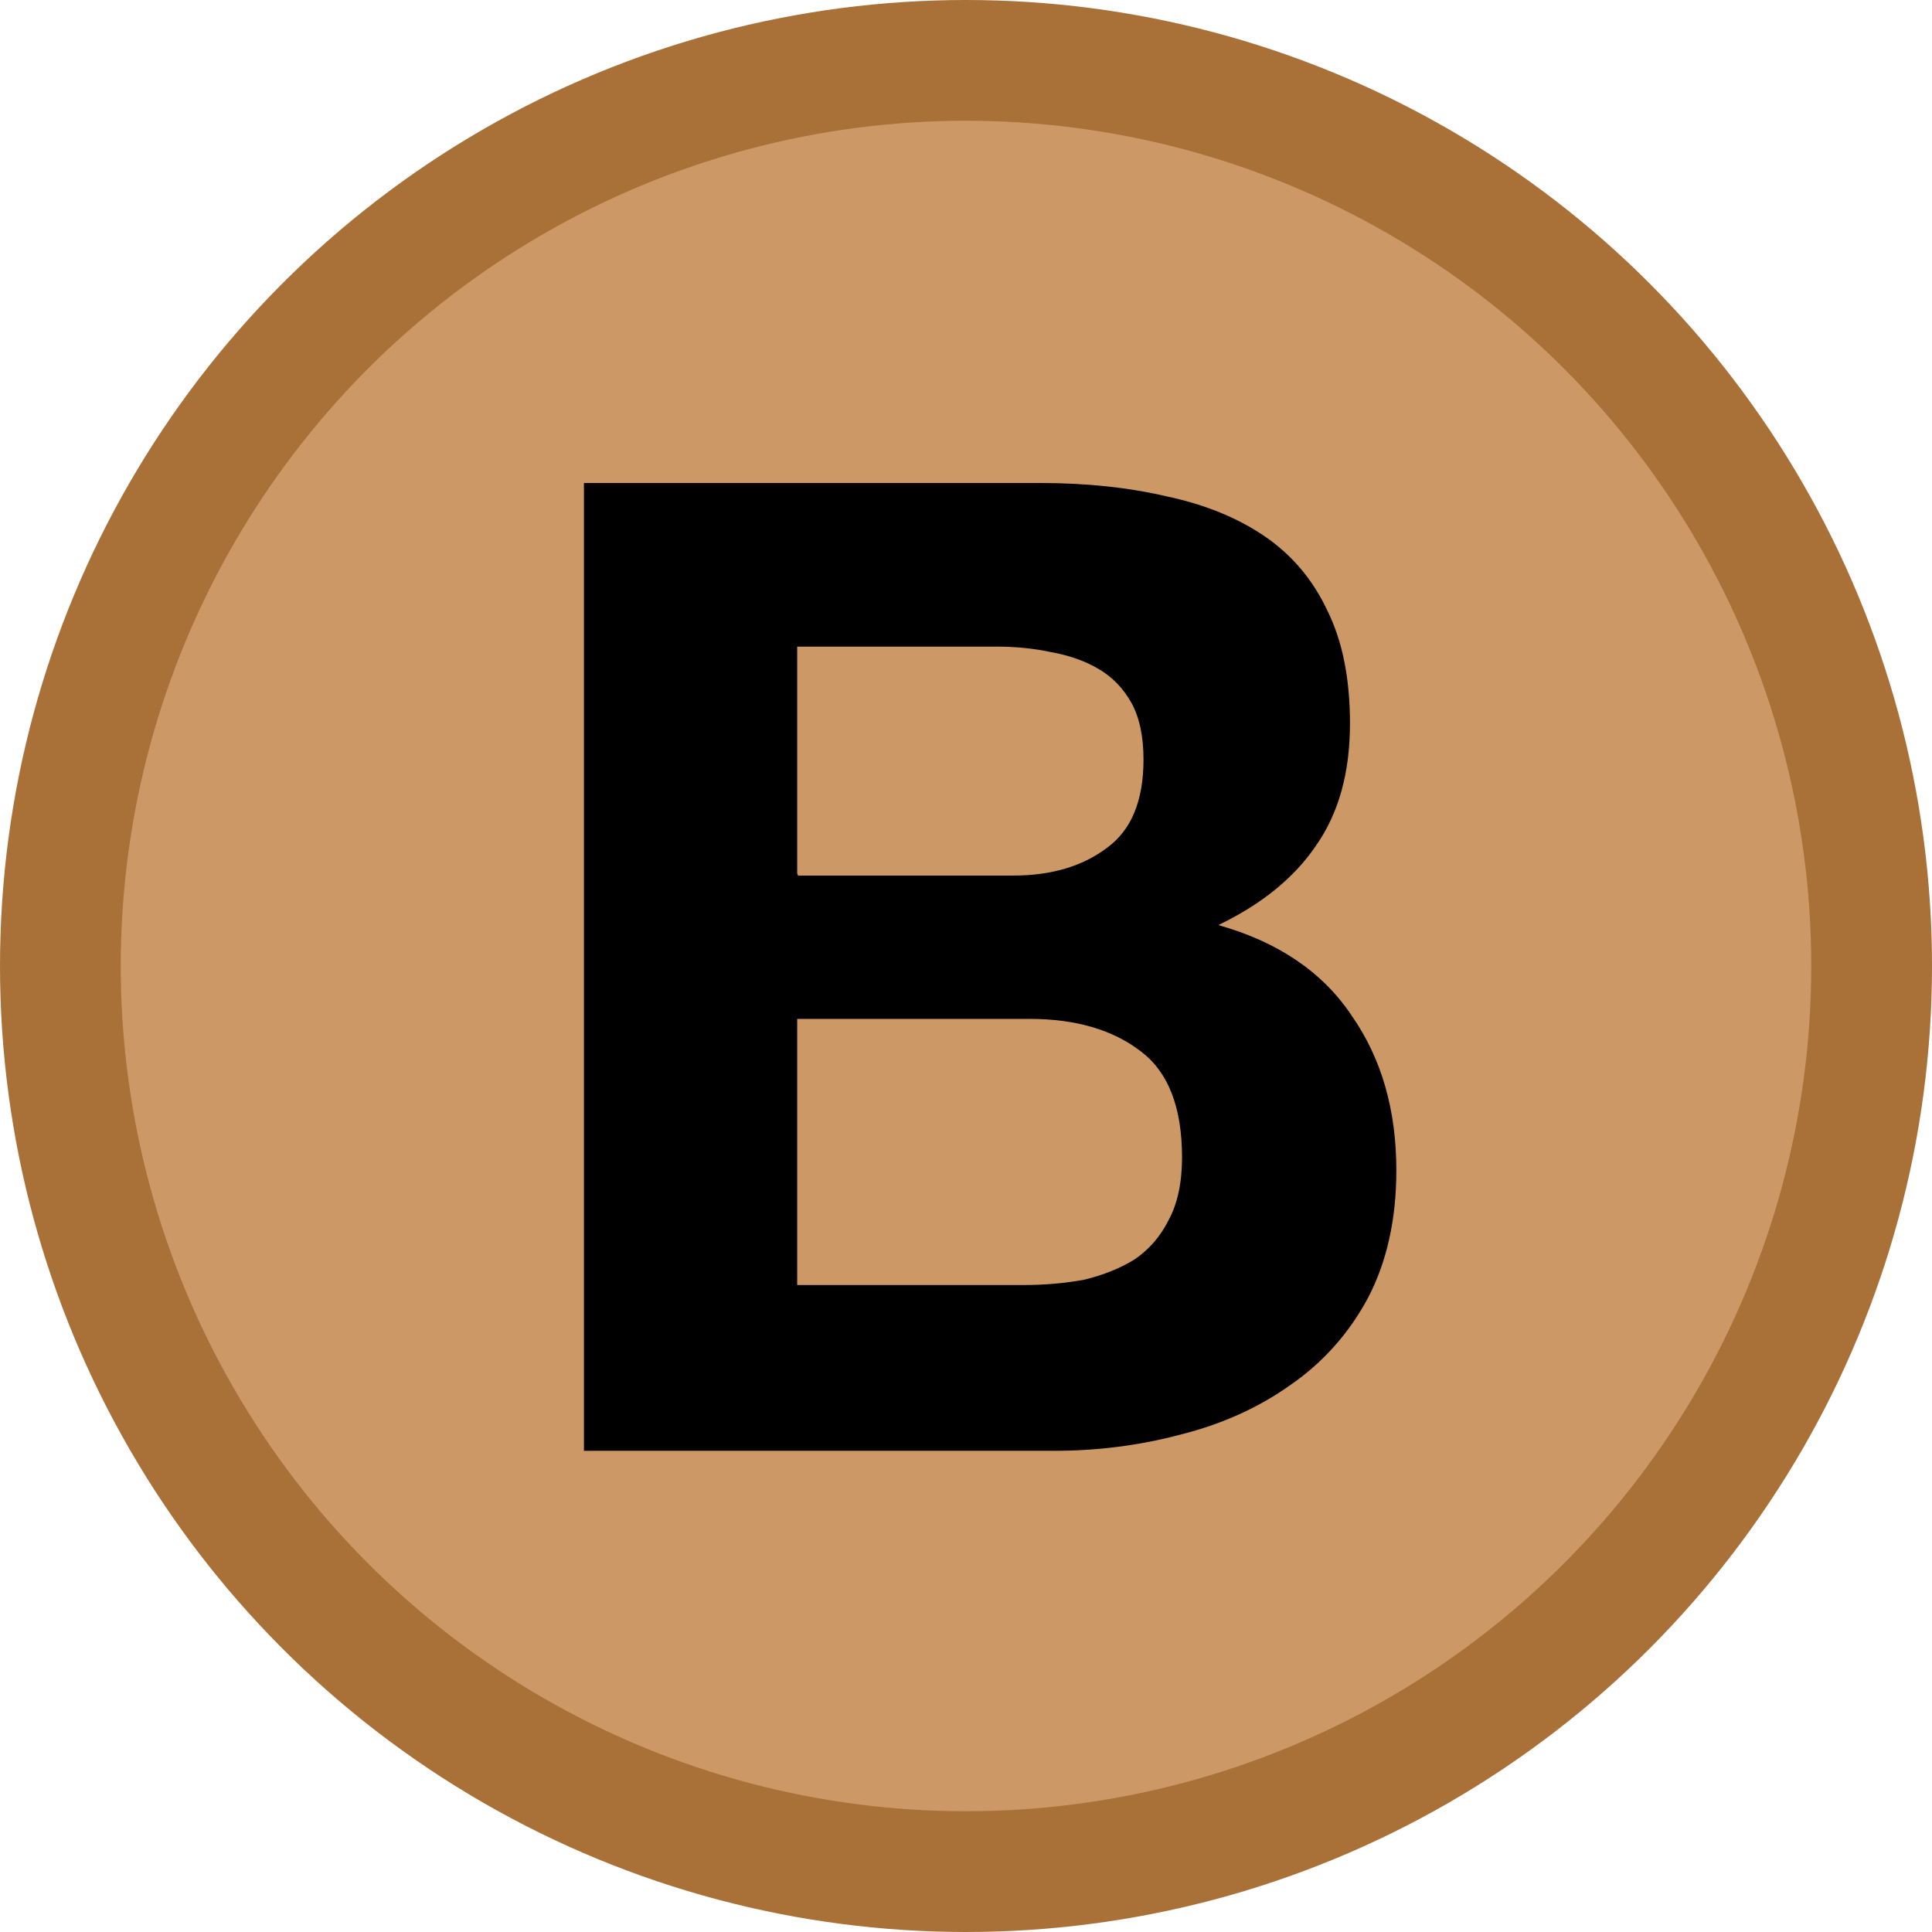 <svg xmlns="http://www.w3.org/2000/svg" version="1" width="16" height="16"><circle r="7.5" cy="8" cx="8" fill="#c96" stroke="#a97038"/><path d="M6.602 7.235v-1.88h1.654q.237 0 .45.046.225.04.394.14.17.1.27.28.1.18.1.47 0 .51-.302.73-.304.23-.777.23H6.61zm-1.766-3.25v8.03H8.73q.54 0 1.045-.134.517-.13.91-.41.406-.28.643-.72.236-.45.236-1.06 0-.75-.37-1.28-.36-.54-1.104-.75.54-.26.81-.66.28-.4.28-1.01 0-.56-.19-.94-.18-.38-.517-.61-.338-.23-.81-.33Q9.19 4 8.616 4h-3.78zm1.766 6.66V8.438h1.924q.574 0 .923.27.34.257.34.876 0 .315-.11.518-.1.202-.28.326-.18.112-.42.17-.24.044-.5.044H6.6z"/></svg>